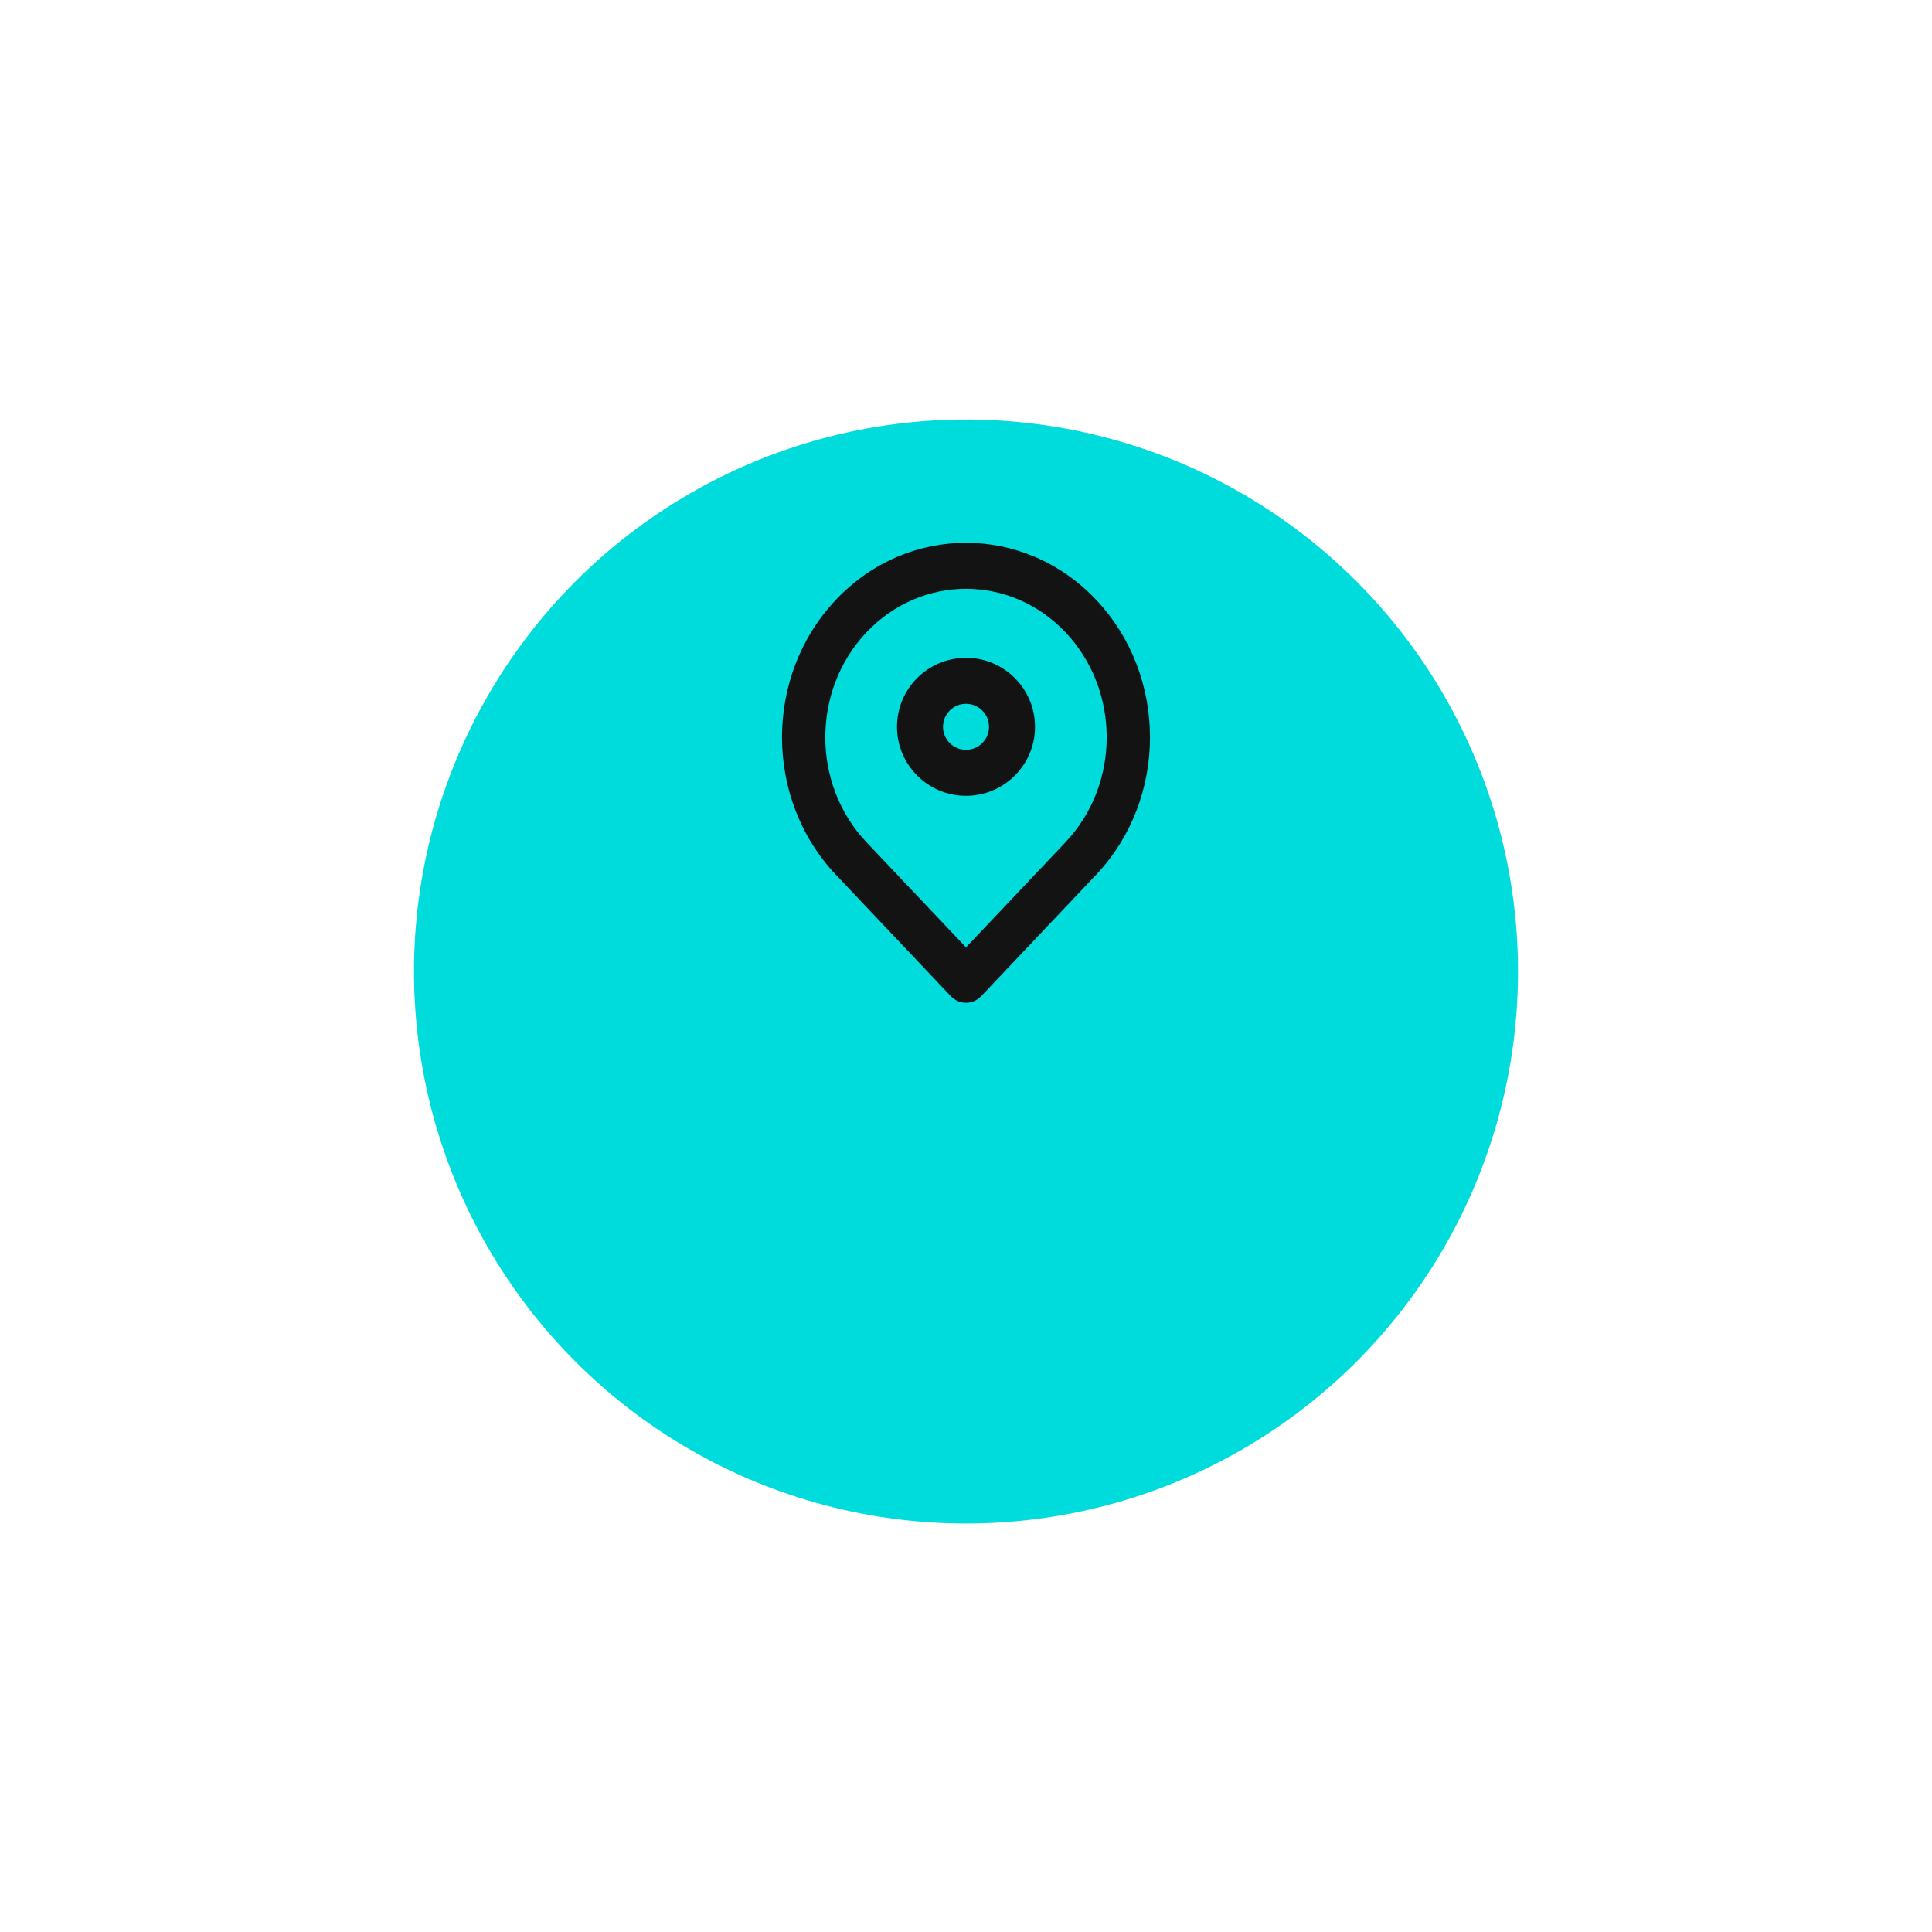 <svg width="70" height="70" viewBox="0 0 70 70" fill="none" xmlns="http://www.w3.org/2000/svg">
<g filter="url(#filter0_d_113_55133)">
<circle cx="35" cy="28" r="20" fill="#00DBDC"/>
</g>
<path fill-rule="evenodd" clip-rule="evenodd" d="M35 25.5C34.54 25.5 34.167 25.873 34.167 26.334C34.167 26.794 34.54 27.167 35 27.167C35.46 27.167 35.834 26.794 35.834 26.334C35.834 25.873 35.46 25.5 35 25.5ZM32.5 26.334C32.5 24.953 33.619 23.834 35 23.834C36.381 23.834 37.5 24.953 37.5 26.334C37.5 27.714 36.381 28.834 35 28.834C33.619 28.834 32.5 27.714 32.5 26.334Z" fill="#131313"/>
<path fill-rule="evenodd" clip-rule="evenodd" d="M38.606 22.911C36.615 20.807 33.385 20.807 31.393 22.911C29.405 25.011 29.405 28.415 31.393 30.515L35 34.325L38.606 30.515C40.595 28.415 40.595 25.011 38.606 22.911ZM30.288 21.729C32.891 18.979 37.109 18.979 39.712 21.729C42.318 24.481 42.318 28.945 39.712 31.697L35.553 36.091C35.247 36.414 34.753 36.414 34.447 36.091L30.288 31.697C27.682 28.945 27.682 24.481 30.288 21.729Z" fill="#131313"/>
<defs>
<filter id="filter0_d_113_55133" x="0.6" y="0.8" width="68.8" height="68.8" filterUnits="userSpaceOnUse" color-interpolation-filters="sRGB">
<feFlood flood-opacity="0" result="BackgroundImageFix"/>
<feColorMatrix in="SourceAlpha" type="matrix" values="0 0 0 0 0 0 0 0 0 0 0 0 0 0 0 0 0 0 127 0" result="hardAlpha"/>
<feOffset dy="7.2"/>
<feGaussianBlur stdDeviation="7.2"/>
<feComposite in2="hardAlpha" operator="out"/>
<feColorMatrix type="matrix" values="0 0 0 0 0 0 0 0 0 0.859 0 0 0 0 0.863 0 0 0 0.2 0"/>
<feBlend mode="normal" in2="BackgroundImageFix" result="effect1_dropShadow_113_55133"/>
<feBlend mode="normal" in="SourceGraphic" in2="effect1_dropShadow_113_55133" result="shape"/>
</filter>
</defs>
</svg>
